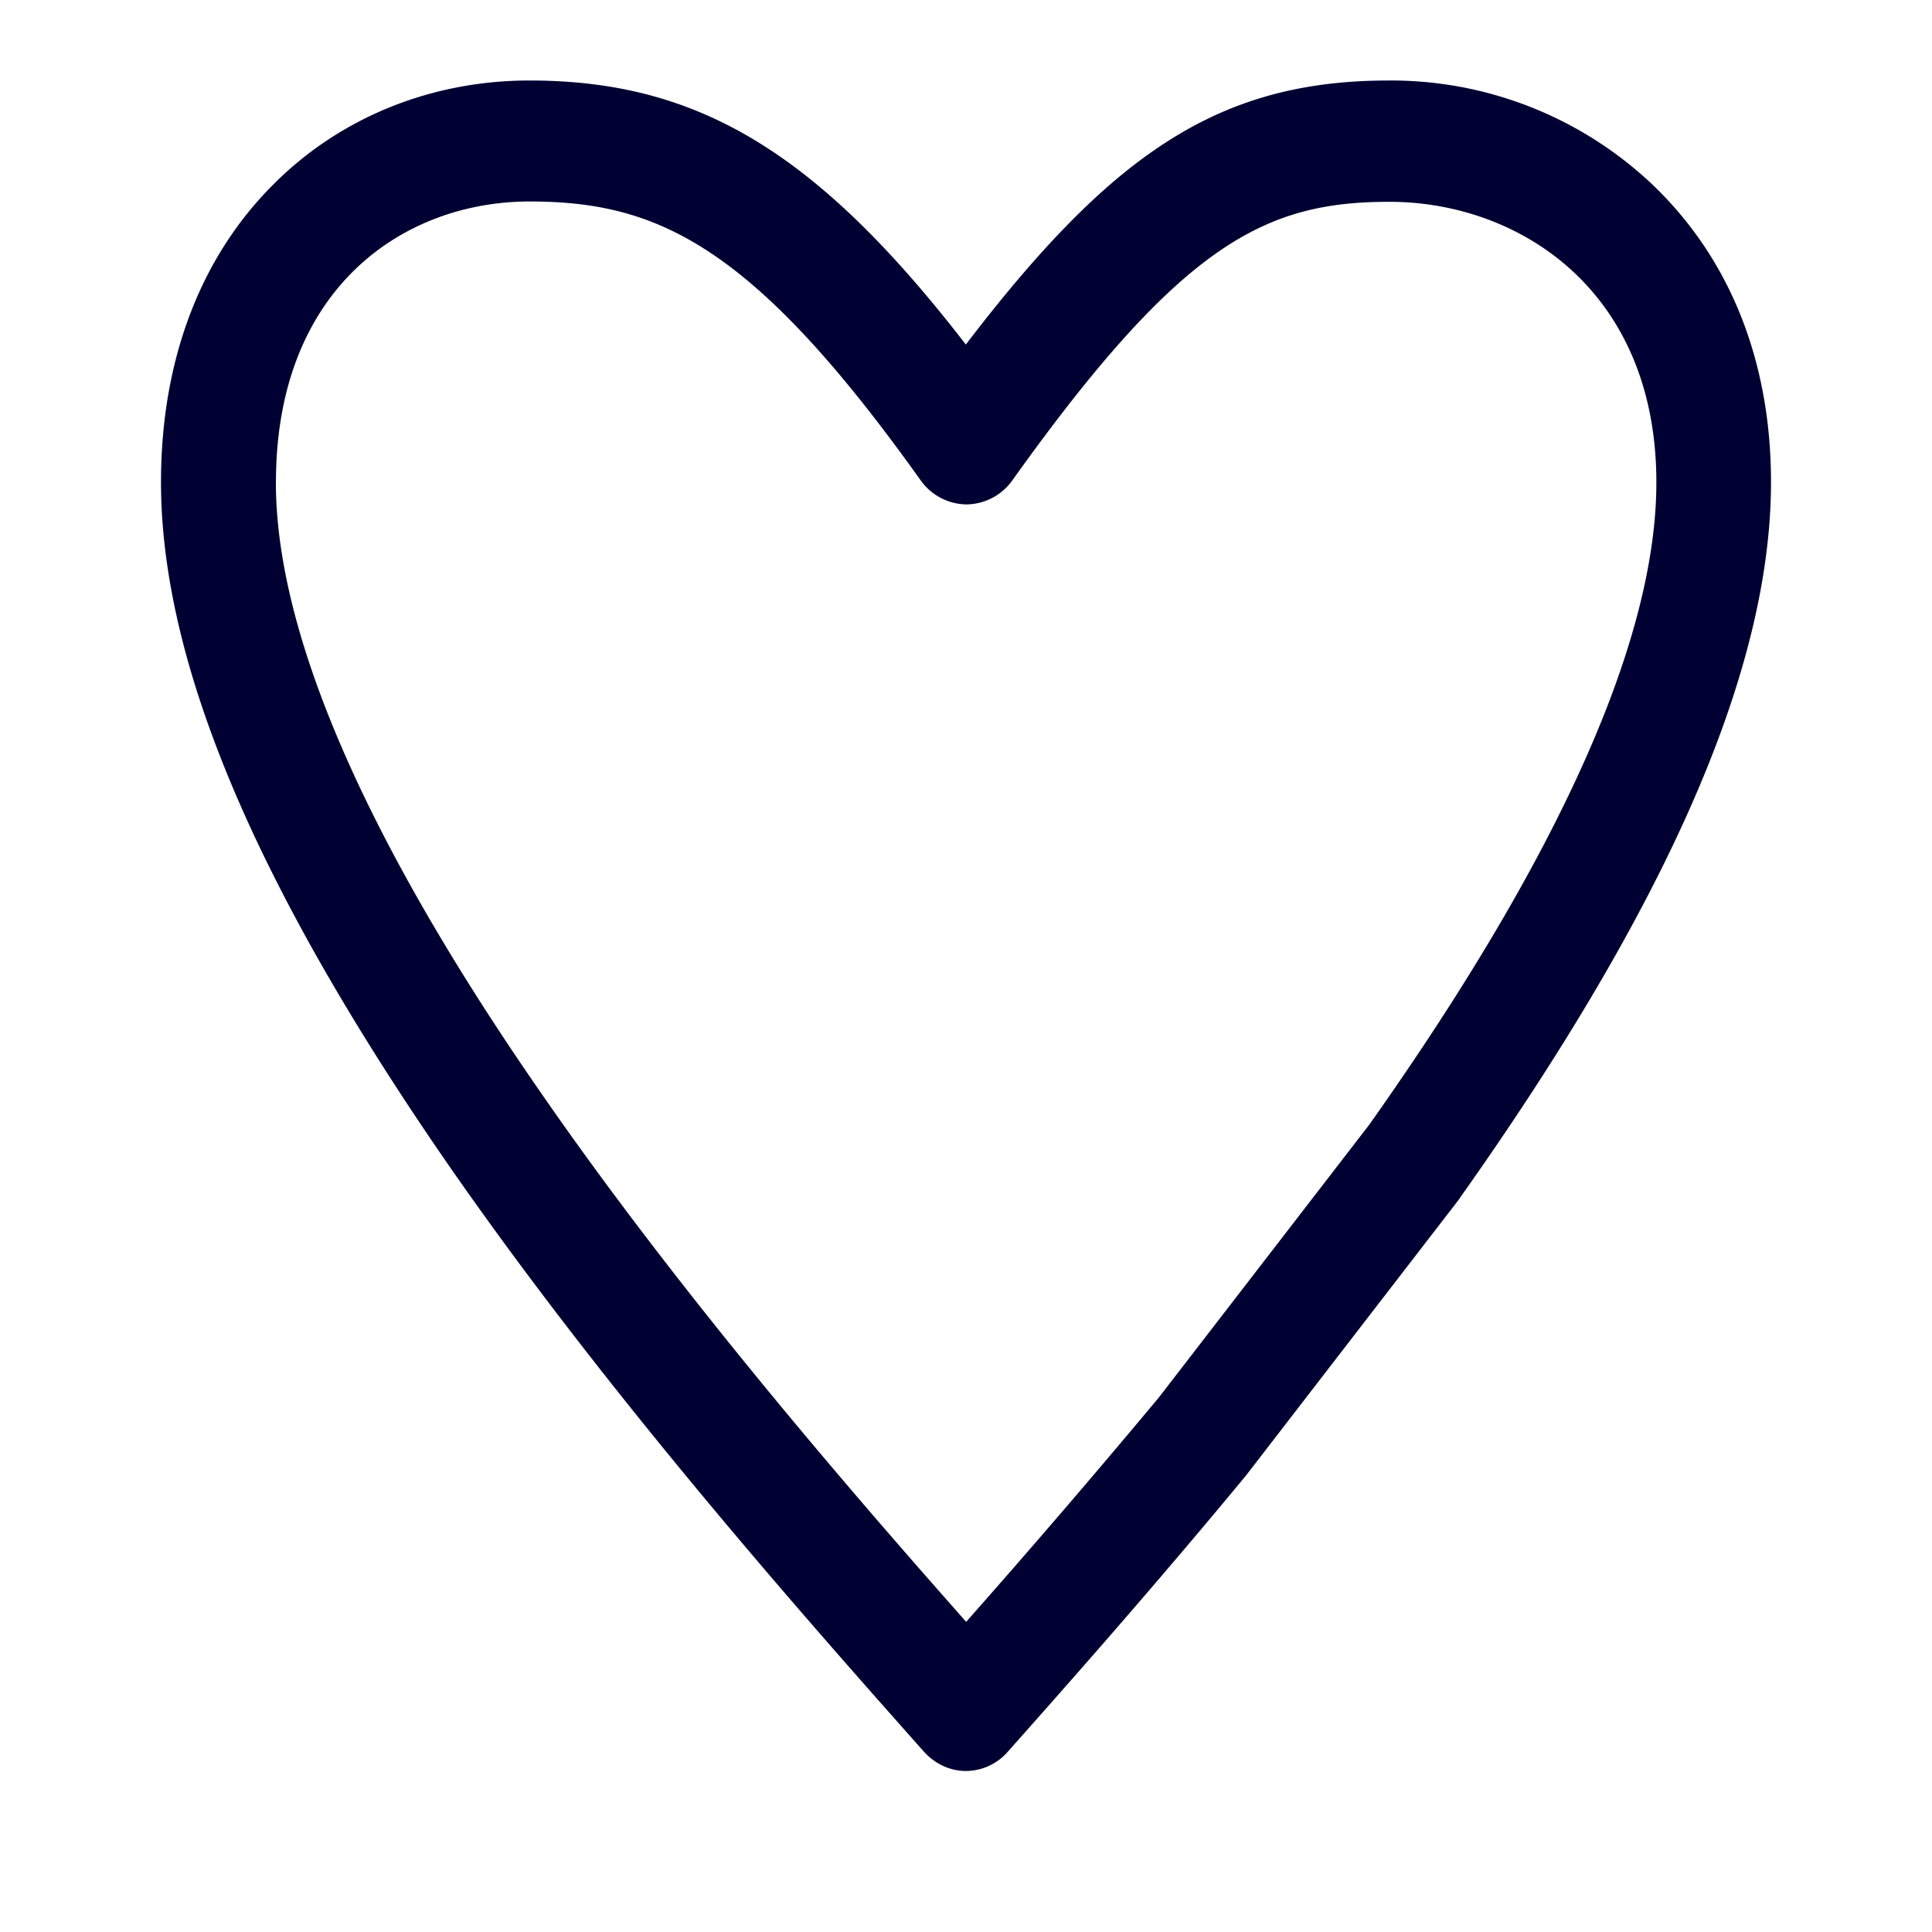 <svg width="24" height="24" fill="none" xmlns="http://www.w3.org/2000/svg"><path fill-rule="evenodd" clip-rule="evenodd" d="M11.478 21.76c.136.152.324.24.524.24a.694.694 0 0 0 .52-.243c.736-.827 1.844-2.081 2.96-3.432.001-.004.004-.007.007-.01a.04.04 0 0 0 .008-.01l2.628-3.407a.088.088 0 0 1 .008-.013l.008-.012C20.736 11.21 22 8.303 22 5.988c0-1.51-.516-2.794-1.496-3.717A4.724 4.724 0 0 0 17.253 1c-1.16 0-2.064.273-2.931.877-.712.495-1.444 1.25-2.324 2.403C10.142 1.877 8.658 1 6.579 1c-1.22 0-2.351.457-3.18 1.288C2.485 3.198 2 4.482 2 5.988c0 2.236 1.168 5.009 3.567 8.478 2.004 2.89 4.447 5.646 5.911 7.295ZM3.428 5.989c0-2.408 1.583-3.486 3.151-3.486 1.584 0 2.768.533 4.855 3.46a.71.71 0 0 0 .572.303.71.71 0 0 0 .572-.302c2.112-2.958 3.151-3.457 4.683-3.457 1.596 0 3.315 1.09 3.315 3.486 0 1.95-1.2 4.635-3.567 7.979l-2.611 3.385a125.704 125.704 0 0 1-2.396 2.79c-1.456-1.645-3.547-4.065-5.275-6.561-2.192-3.159-3.3-5.718-3.3-7.597Z" fill="#003"/></svg>